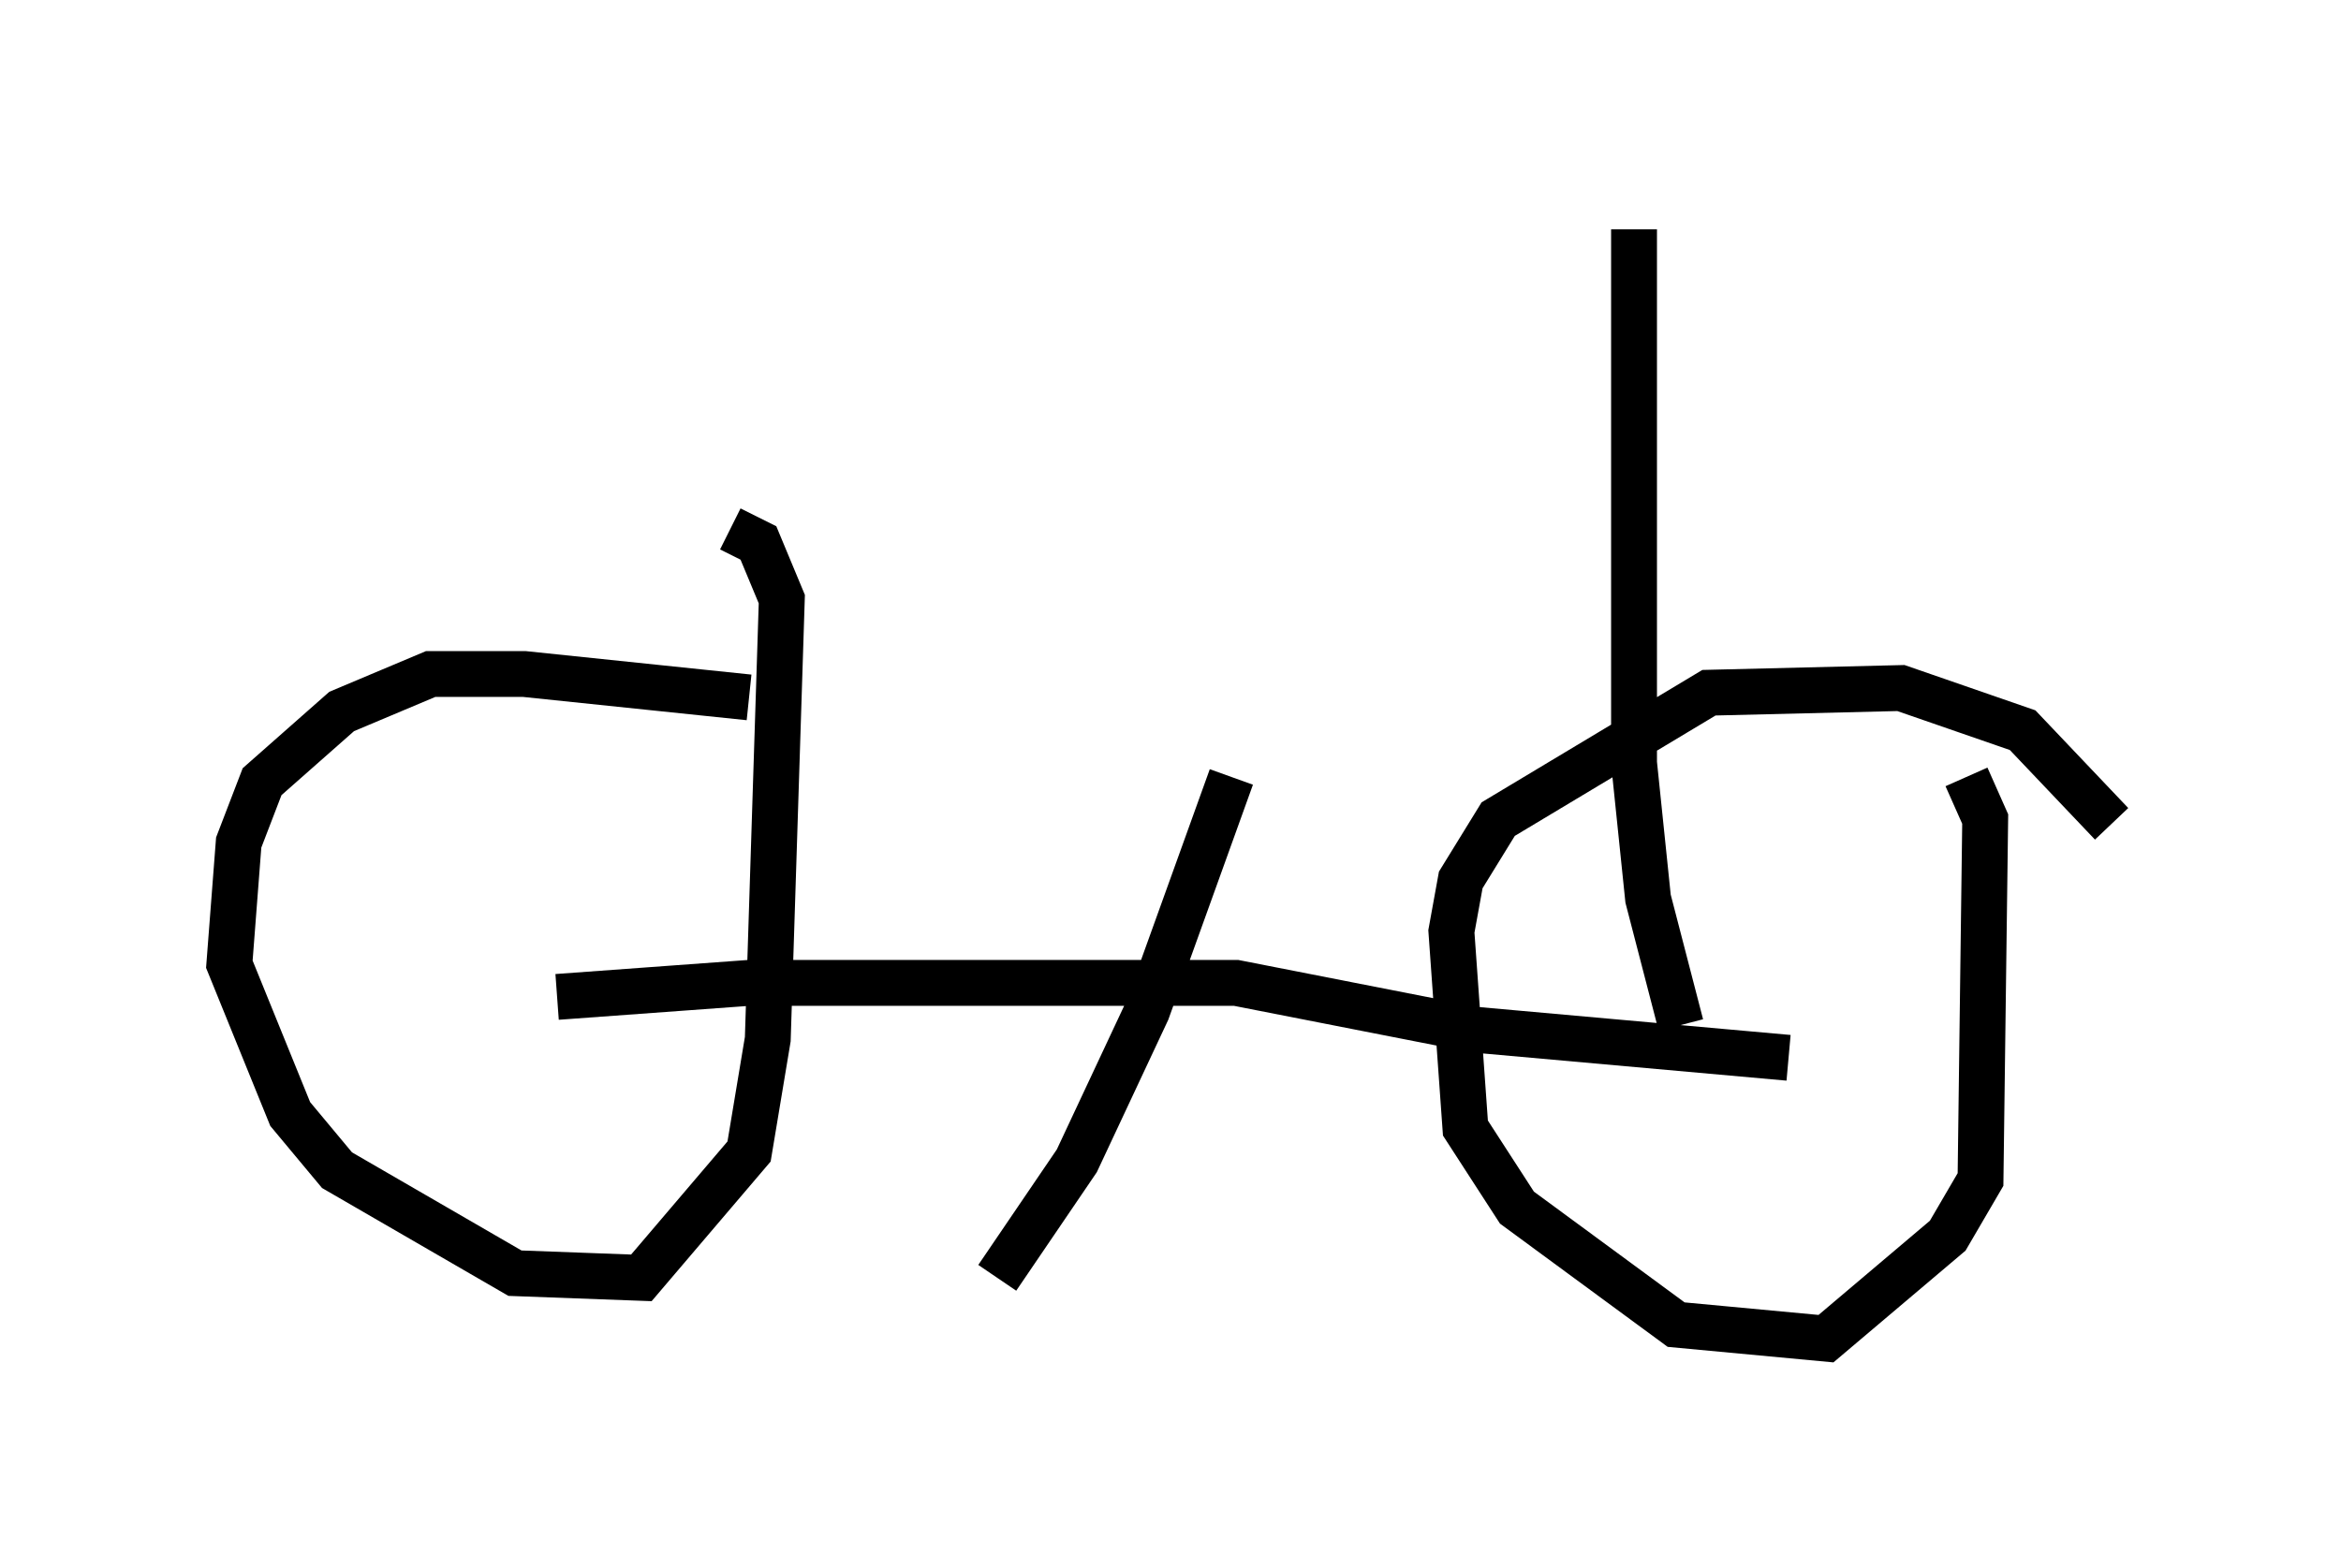 <?xml version="1.0" encoding="utf-8" ?>
<svg baseProfile="full" height="34.194" version="1.1" width="51.038" xmlns="http://www.w3.org/2000/svg" xmlns:ev="http://www.w3.org/2001/xml-events" xmlns:xlink="http://www.w3.org/1999/xlink"><defs /><rect fill="white" height="34.194" width="51.038" x="0" y="0" /><path d="M16.944, 15.617 m-0.613, -0.408 l-4.9, -0.51 -2.042, 0.0 l-1.94, 0.817 -1.735, 1.531 l-0.51, 1.327 -0.204, 2.654 l1.327, 3.267 1.021, 1.225 l3.879, 2.246 2.756, 0.102 l2.348, -2.756 0.408, -2.45 l0.306, -9.596 -0.51, -1.225 l-0.613, -0.306 m30.115, 6.431 l-1.94, -2.042 -2.654, -0.919 l-4.185, 0.102 -4.594, 2.756 l-0.817, 1.327 -0.204, 1.123 l0.306, 4.288 1.123, 1.735 l3.471, 2.552 3.267, 0.306 l2.654, -2.246 0.715, -1.225 l0.102, -7.861 -0.408, -0.919 m-30.727, 4.798 l4.185, -0.306 10.617, 0.0 l5.206, 1.021 6.84, 0.613 m-2.348, -0.715 l-0.715, -2.756 -0.306, -2.96 l0.0, -11.638 m-8.779, 11.944 l-1.838, 5.104 -1.531, 3.267 l-1.735, 2.552 " fill="none" stroke="black" stroke-width="1" /></svg>